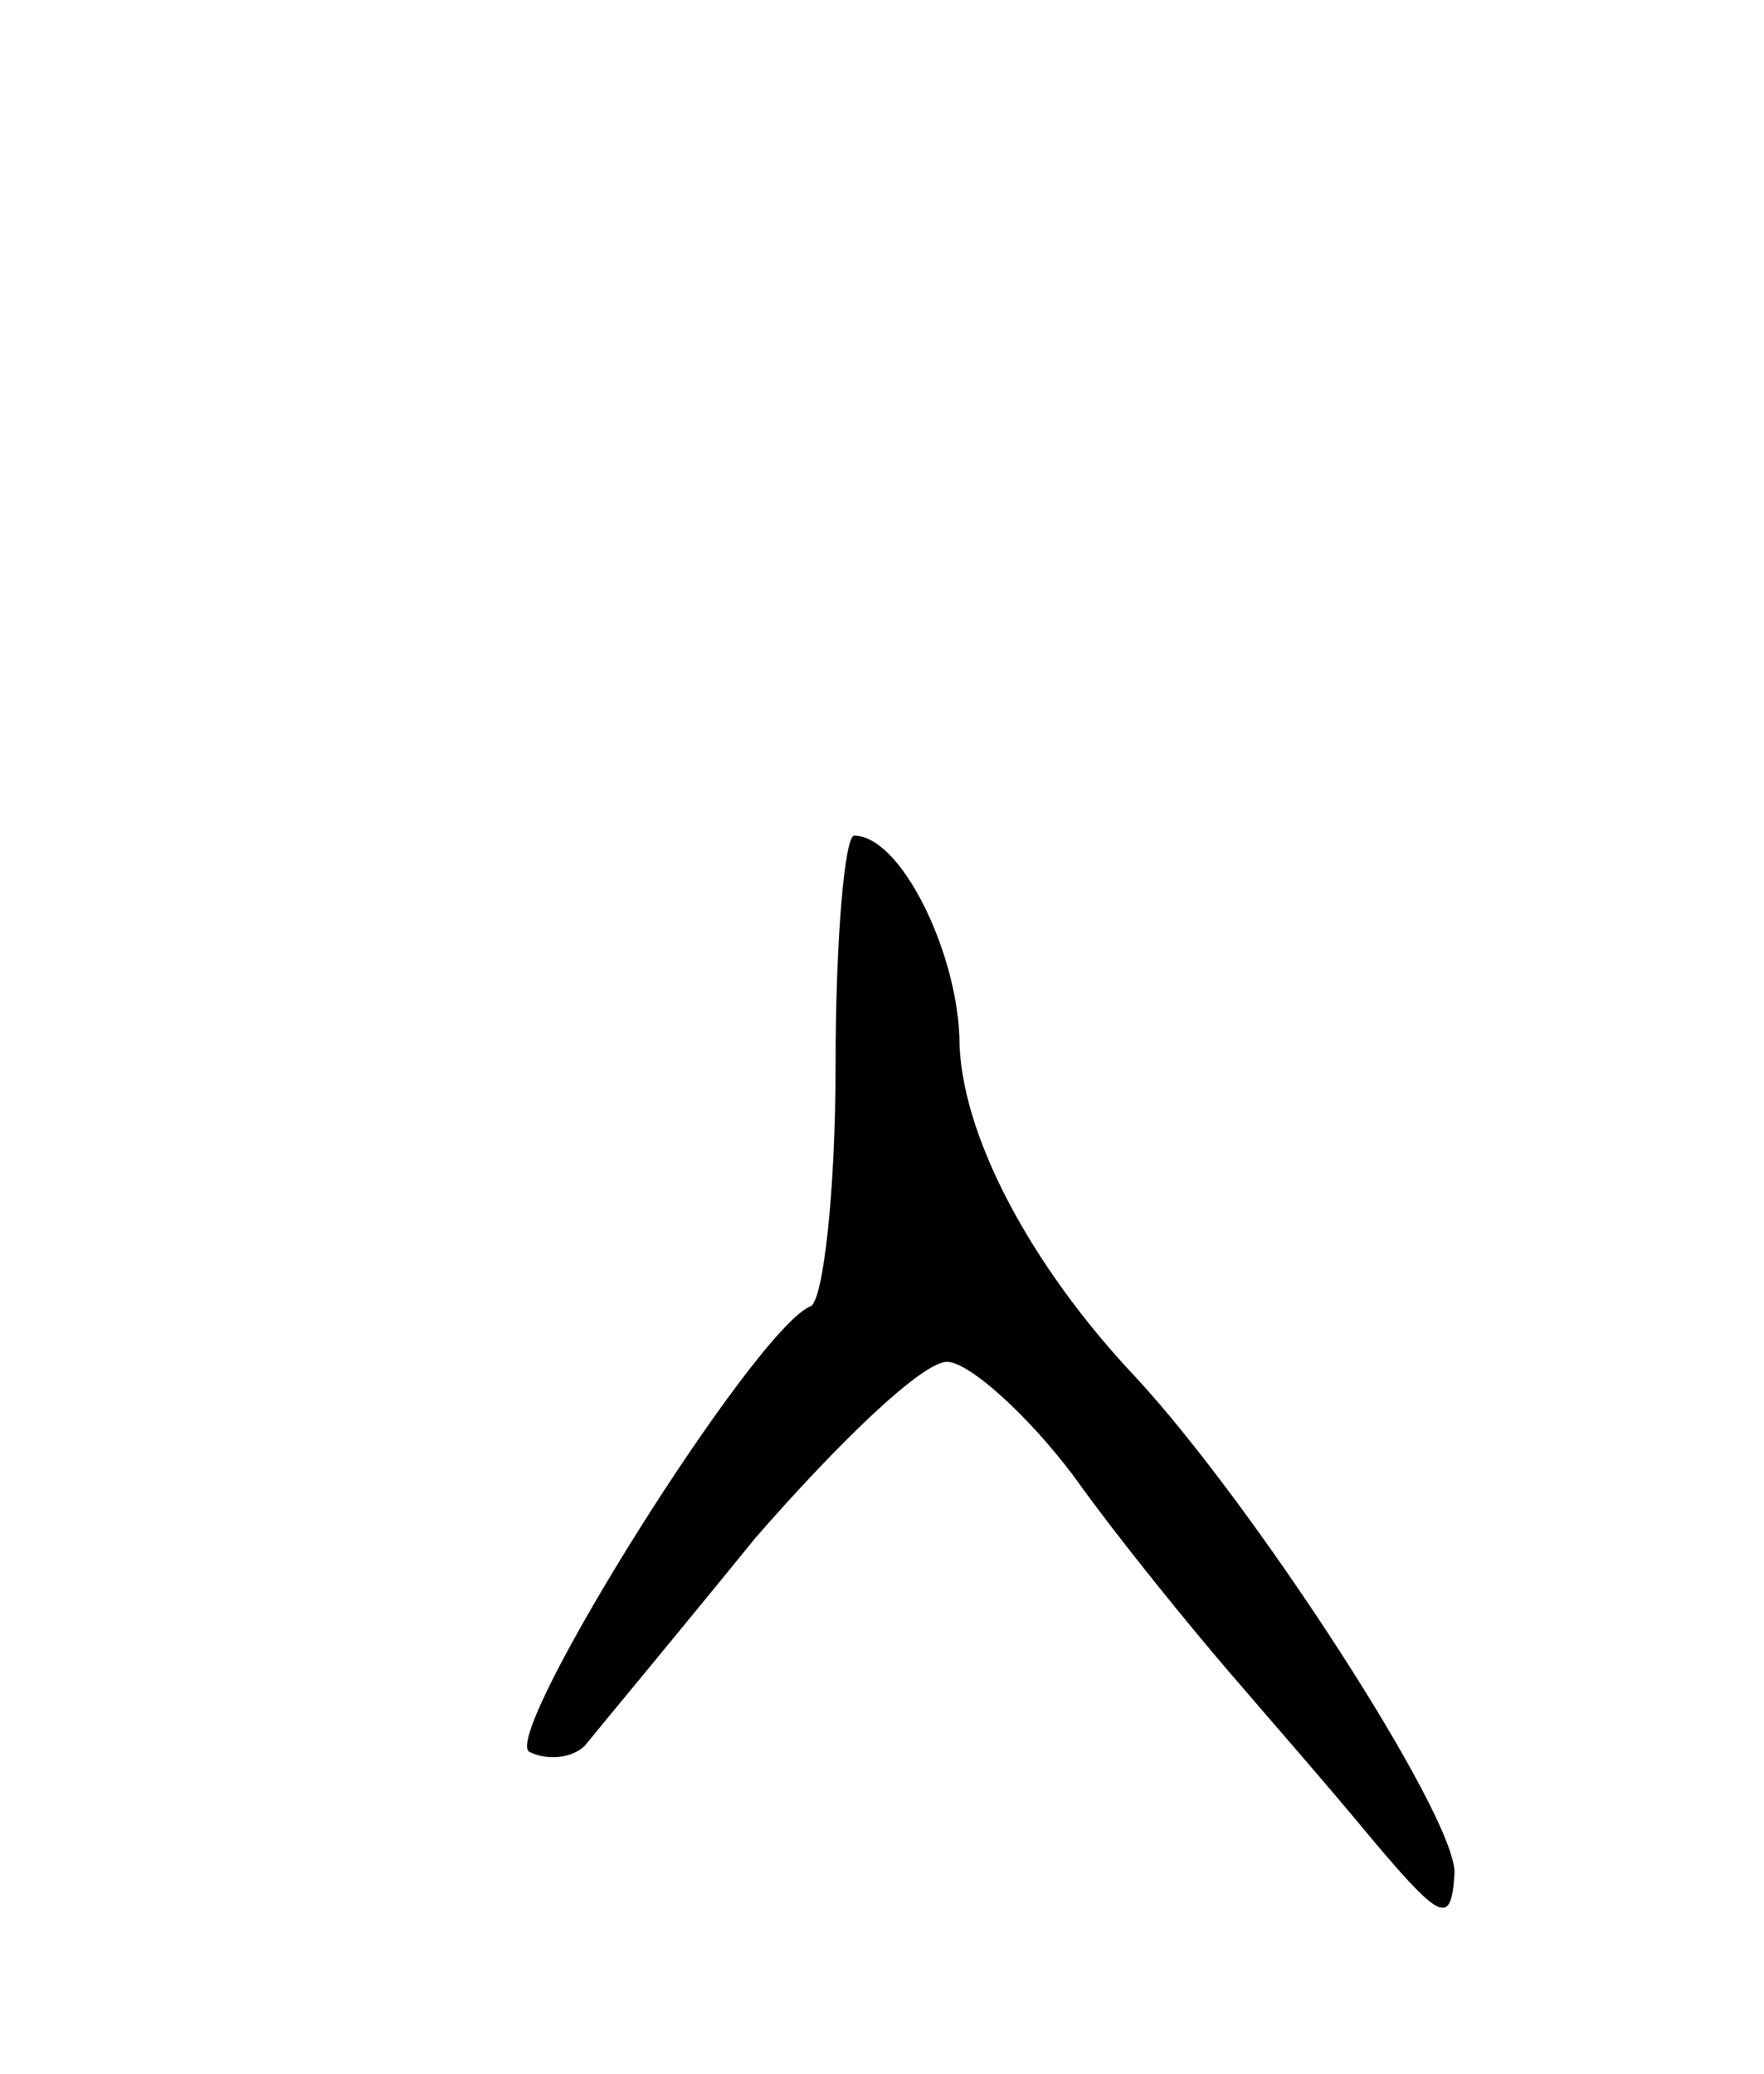 <svg version="1.0" xmlns="http://www.w3.org/2000/svg"
 width="57pt" height="67pt" viewBox="0 0 57 67"
 preserveAspectRatio="xMidYMid meet">
<g transform="translate(0,67) scale(0.1,-0.1)"
fill="#000000" stroke="none">
<path d="M270 326 c0 -41 -4 -76 -8 -78 -18 -7 -100 -138 -91 -144 6 -3 14 -2
18 2 4 5 29 35 55 67 27 31 54 57 62 57 7 0 26 -17 41 -37 15 -21 38 -49 50
-63 12 -14 33 -38 47 -55 22 -26 25 -27 26 -10 0 19 -65 119 -103 160 -34 36
-57 79 -57 110 -1 28 -19 65 -34 65 -3 0 -6 -33 -6 -74z"/>
</g>
</svg>
